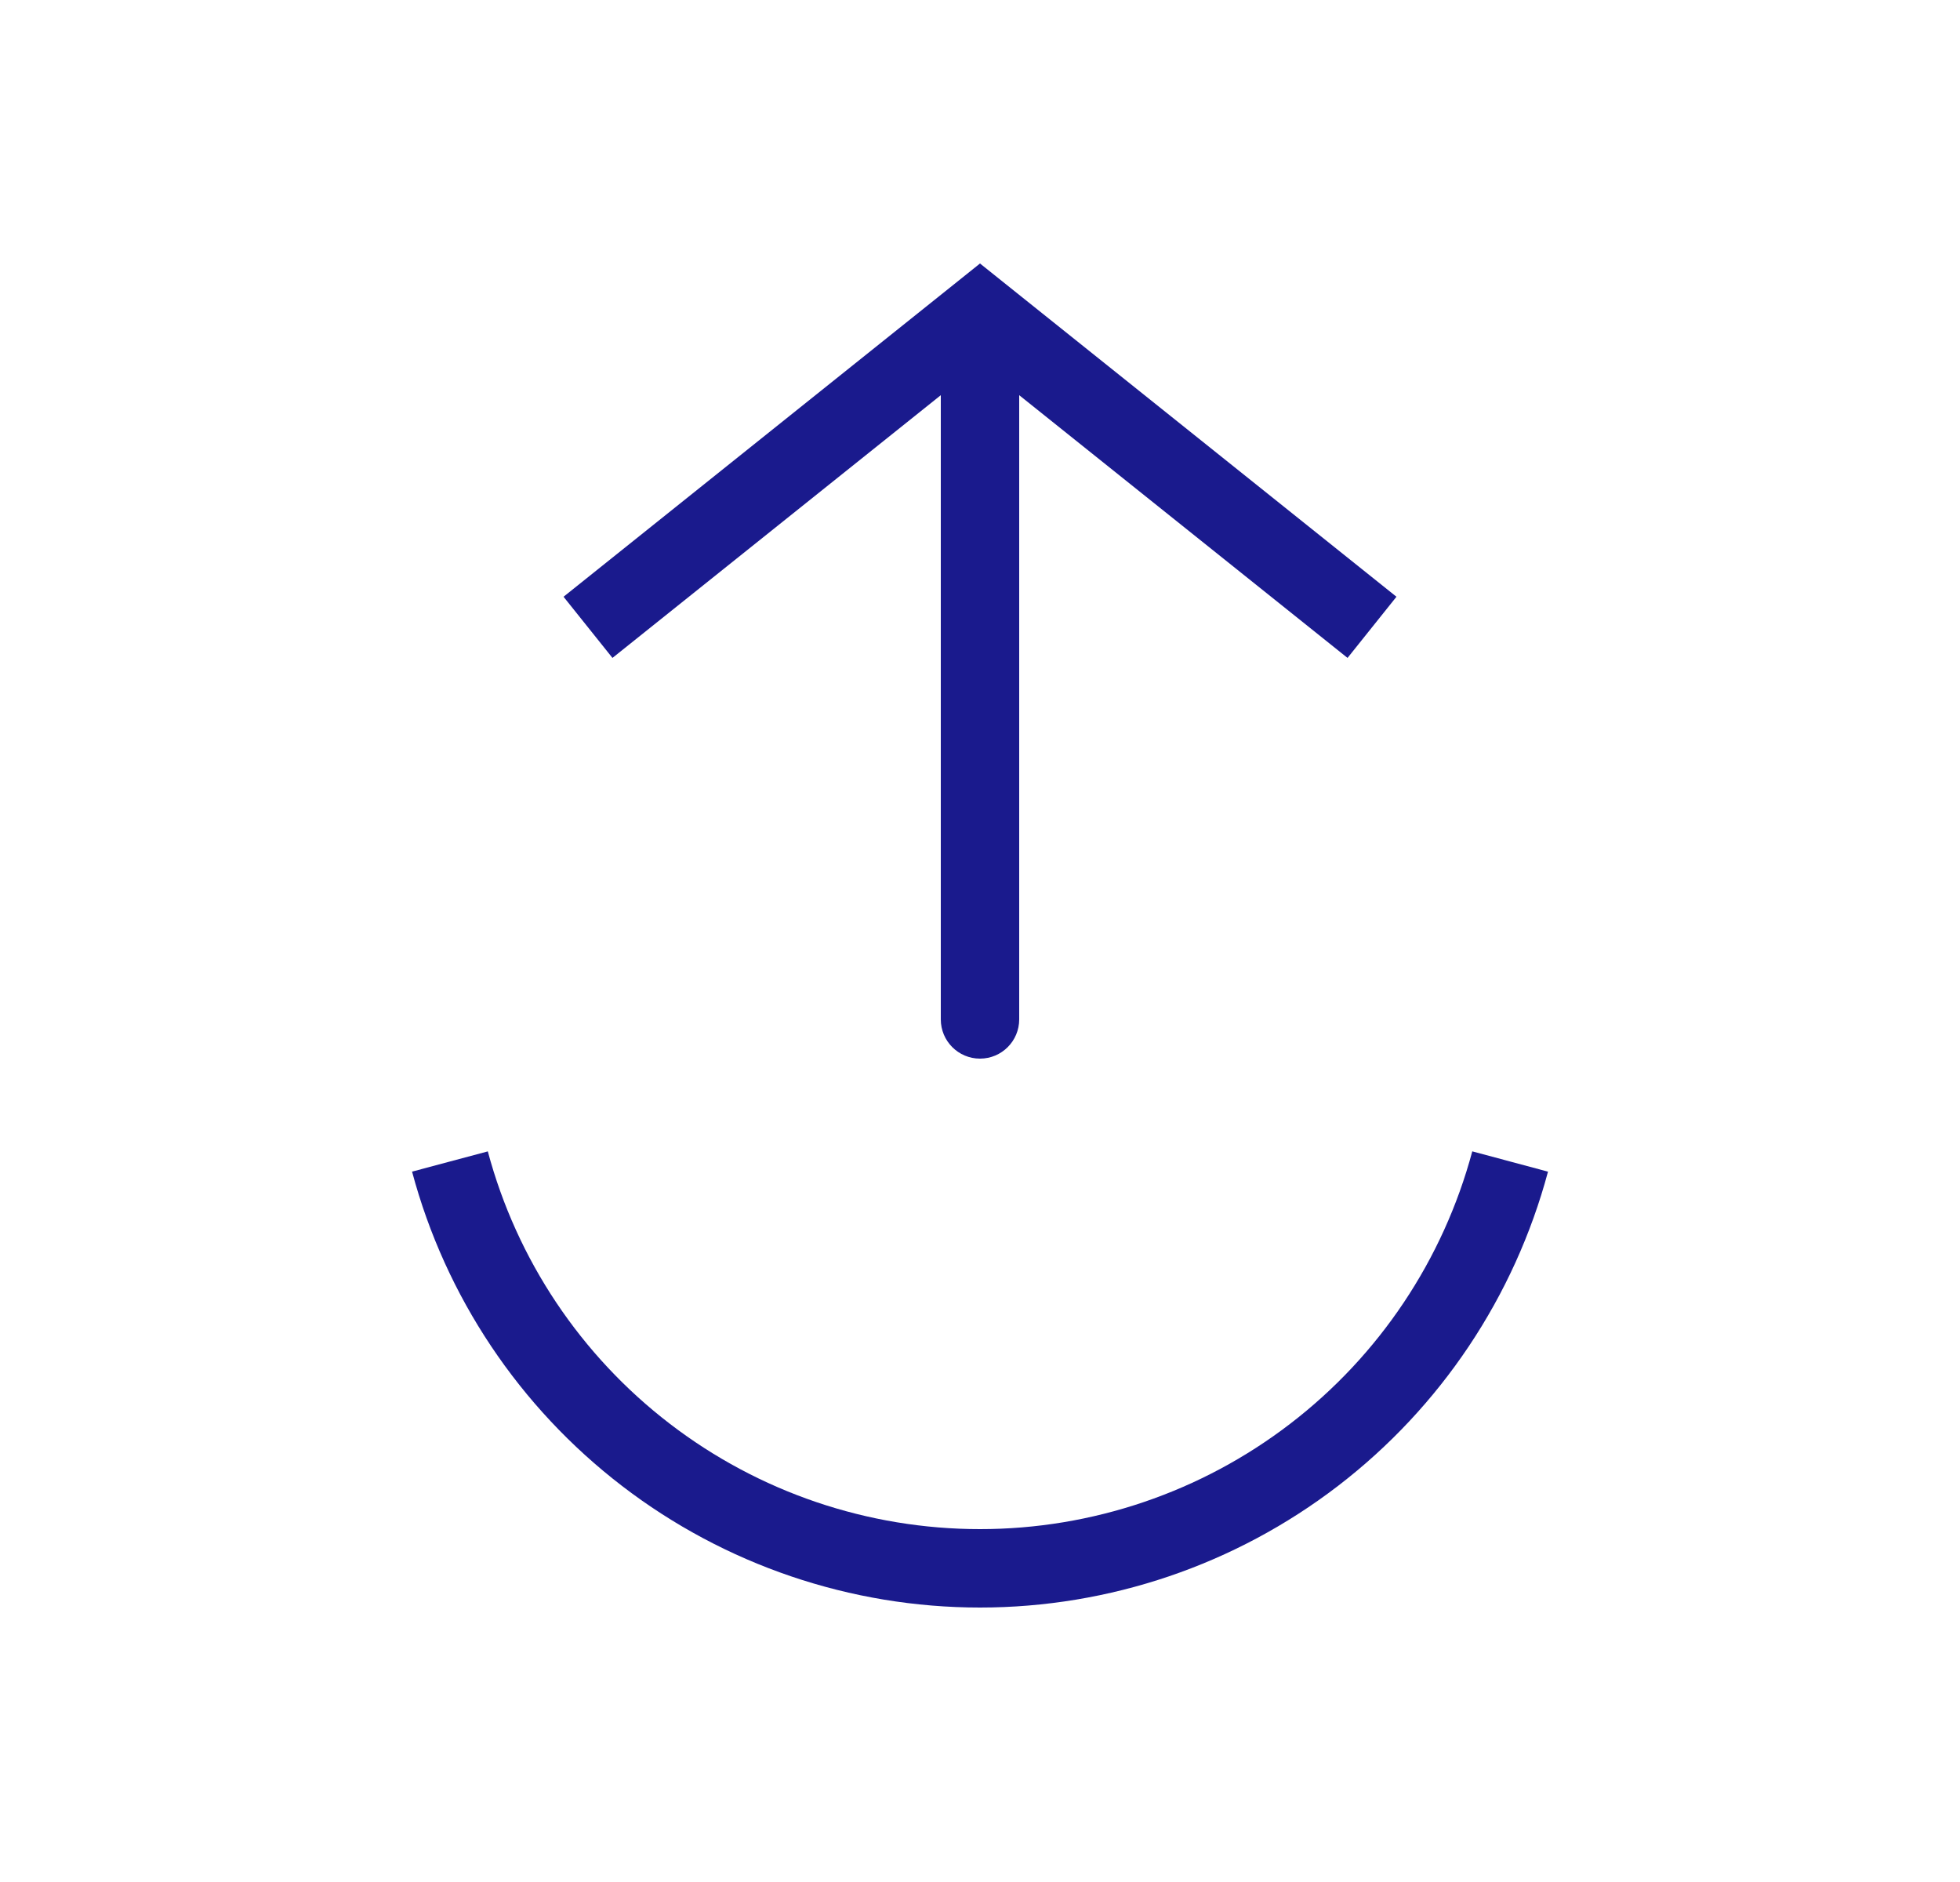 <svg width="25" height="24" viewBox="0 0 25 24" fill="none" xmlns="http://www.w3.org/2000/svg">
<path d="M5.739 14.812C6.137 16.3 7.016 17.615 8.239 18.553C9.461 19.491 10.959 20 12.5 20C14.041 20 15.539 19.491 16.761 18.553C17.984 17.615 18.863 16.3 19.262 14.812" stroke="#1A1A8D"/>
<path d="M12.5 4L12.188 3.61L12.5 3.36L12.812 3.61L12.5 4ZM13 13C13 13.276 12.776 13.5 12.5 13.5C12.224 13.5 12 13.276 12 13L13 13ZM7.188 7.61L12.188 3.61L12.812 4.39L7.812 8.39L7.188 7.61ZM12.812 3.61L17.812 7.61L17.188 8.39L12.188 4.39L12.812 3.61ZM13 4L13 13L12 13L12 4L13 4Z" fill="#1A1A8D"/>
</svg>
